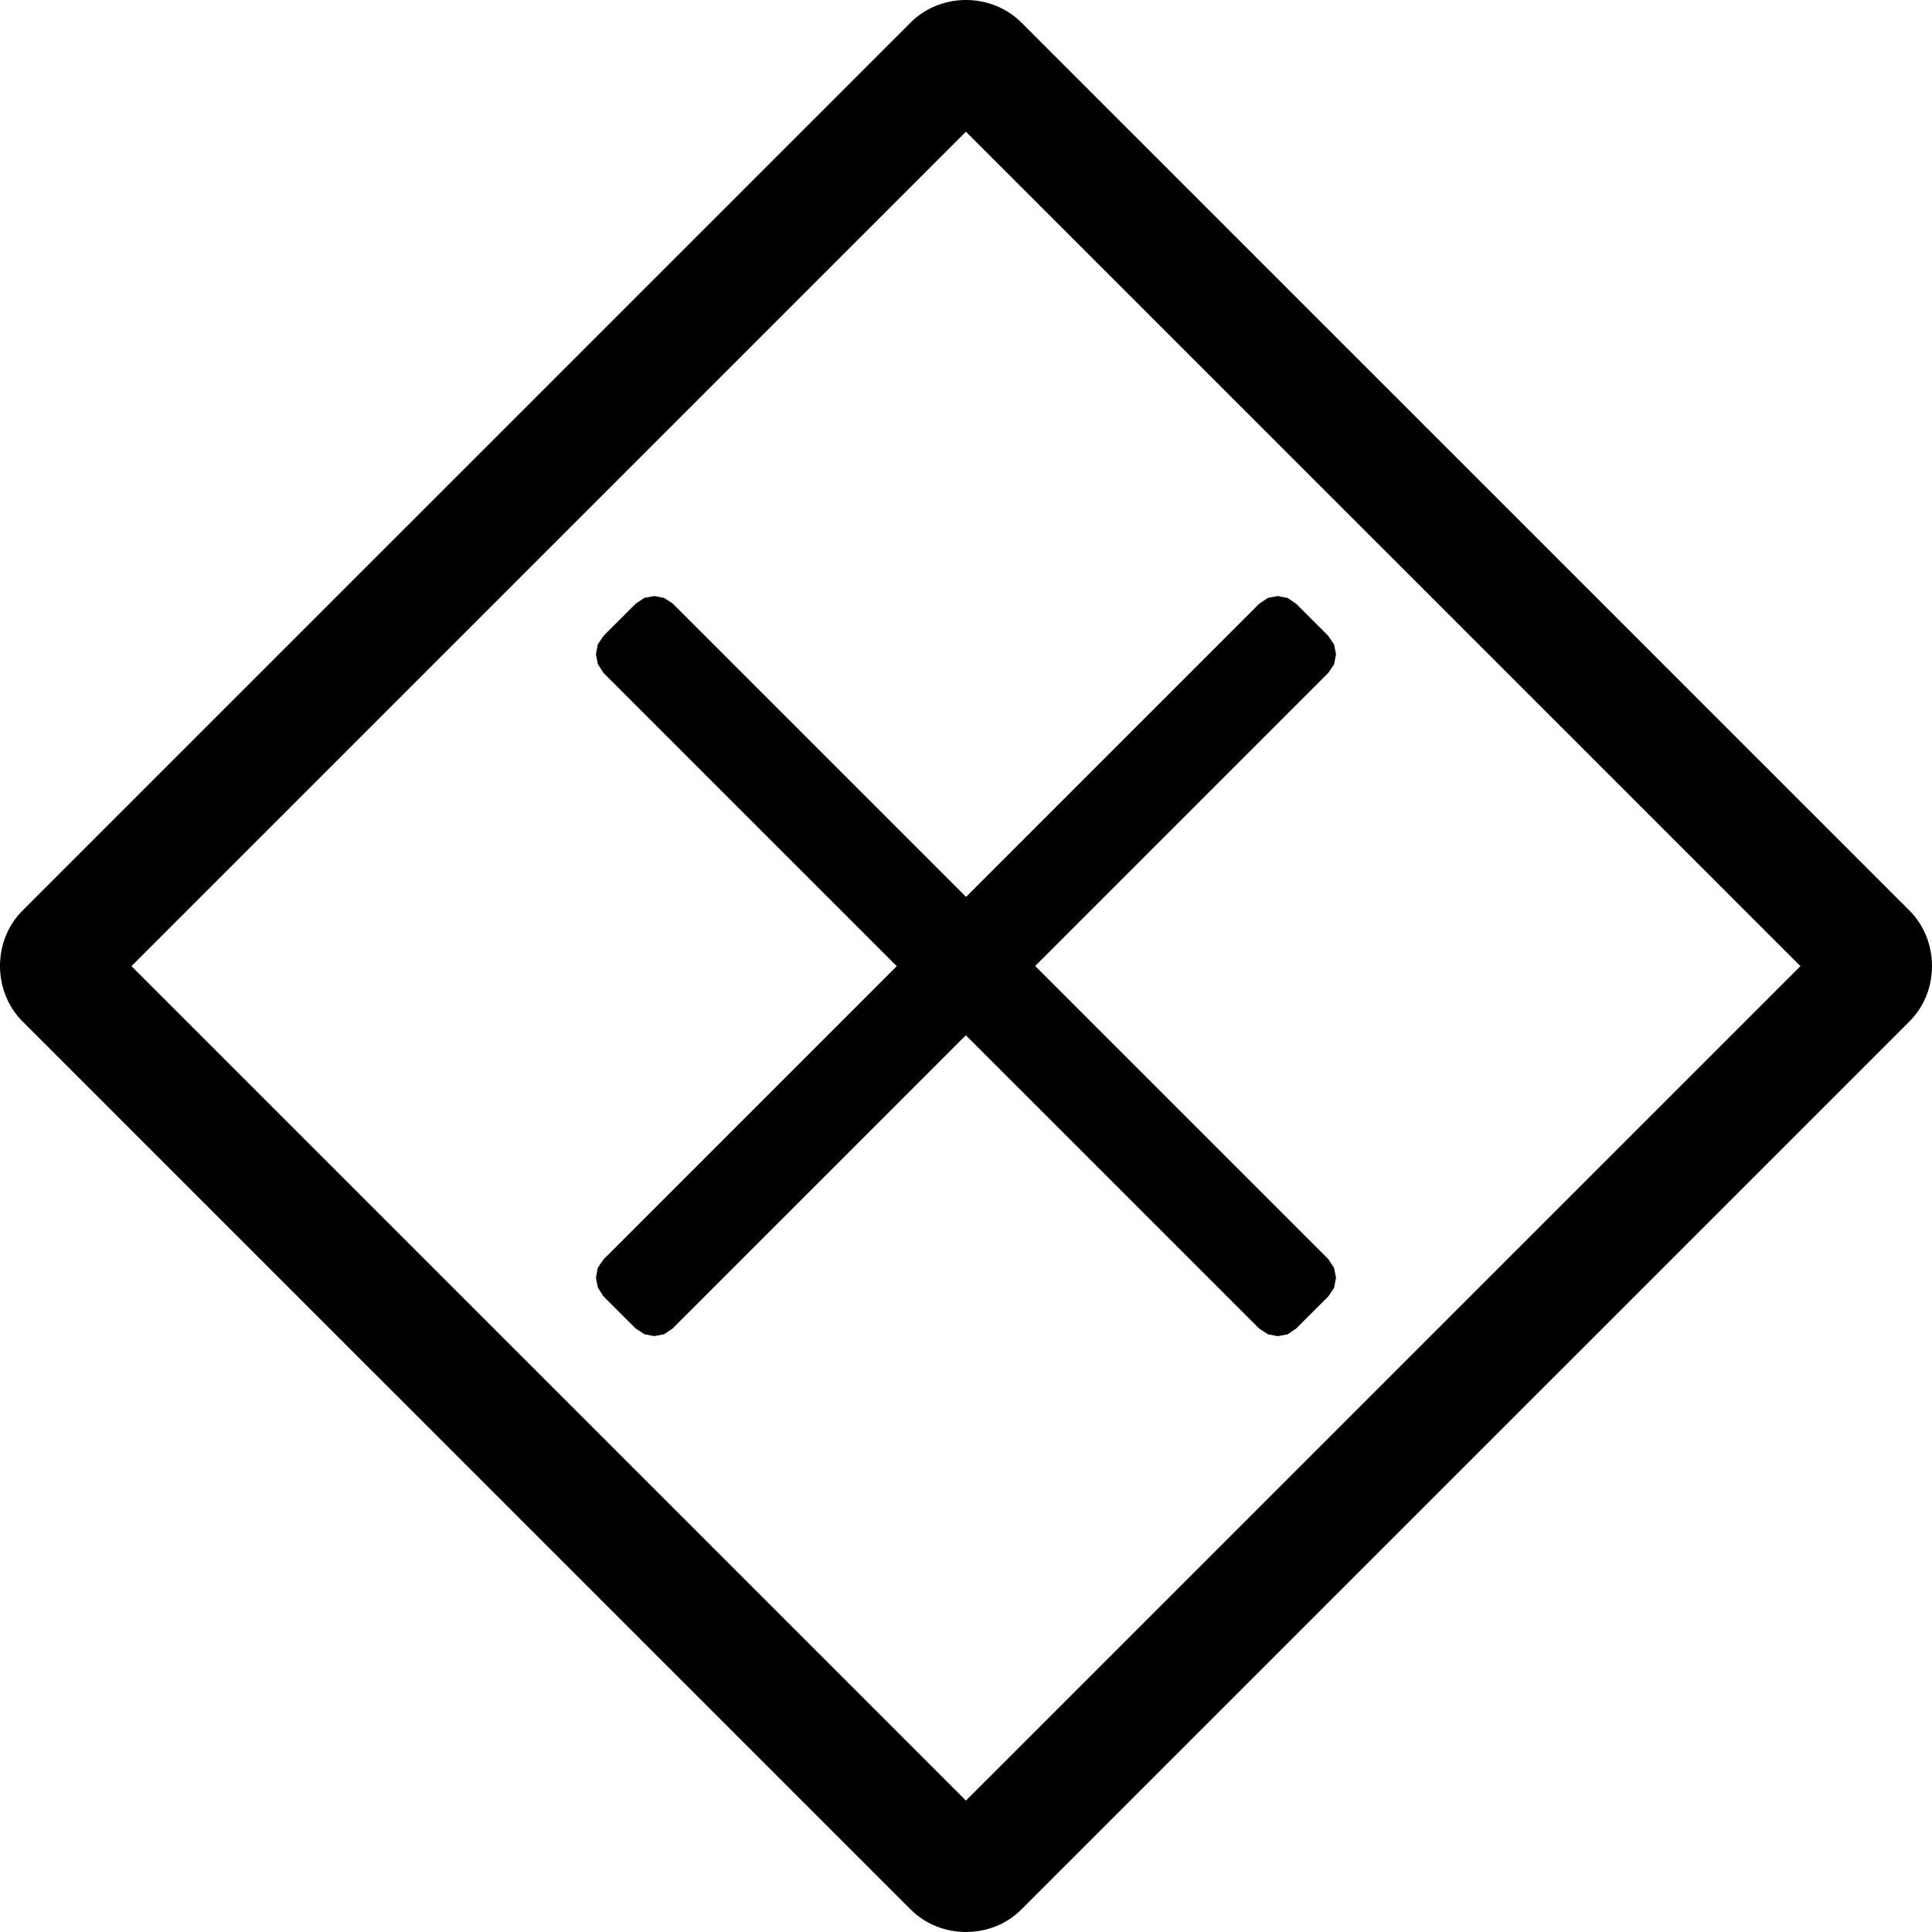 <svg viewBox="0 0 163.84 163.84" width="32" height="32" xmlns="http://www.w3.org/2000/svg"><path d="M81.92 0c-1.712-.001-3.424.634-4.694 1.91L1.899 77.231c-2.54 2.54-2.528 6.849.012 9.389l75.314 75.31c2.54 2.54 6.85 2.551 9.39 0l75.326-75.322c2.54-2.54 2.528-6.849-.012-9.39L86.614 1.91C85.344.64 83.632.001 81.92 0zm-.006 11.168l70.768 70.764-70.768 70.764-70.767-70.764zM55.485 50.542l-.852.163-.723.488-2.723 2.724s-.497.729-.497.737l-.154.84.166.832.473.737 24.873 24.871-24.86 24.86v-.008l-.498.737-.154.84.166.832s.473.728.473.737l2.724 2.722.746.49.828.162.84-.154c.002 0 .735-.498.735-.498l24.861-24.86 24.867 24.866.746.488.829.163.84-.154.734-.497 2.724-2.723.485-.72s.166-.849.166-.857l-.166-.832-.485-.746L87.785 81.92l24.864-24.862.485-.72.166-.849-.166-.831-.497-.738-2.723-2.723-.723-.489-.828-.163-.853.163-.722.489-24.864 24.863-24.876-24.875v-.008l-.734-.471-.829-.163z"/></svg>
